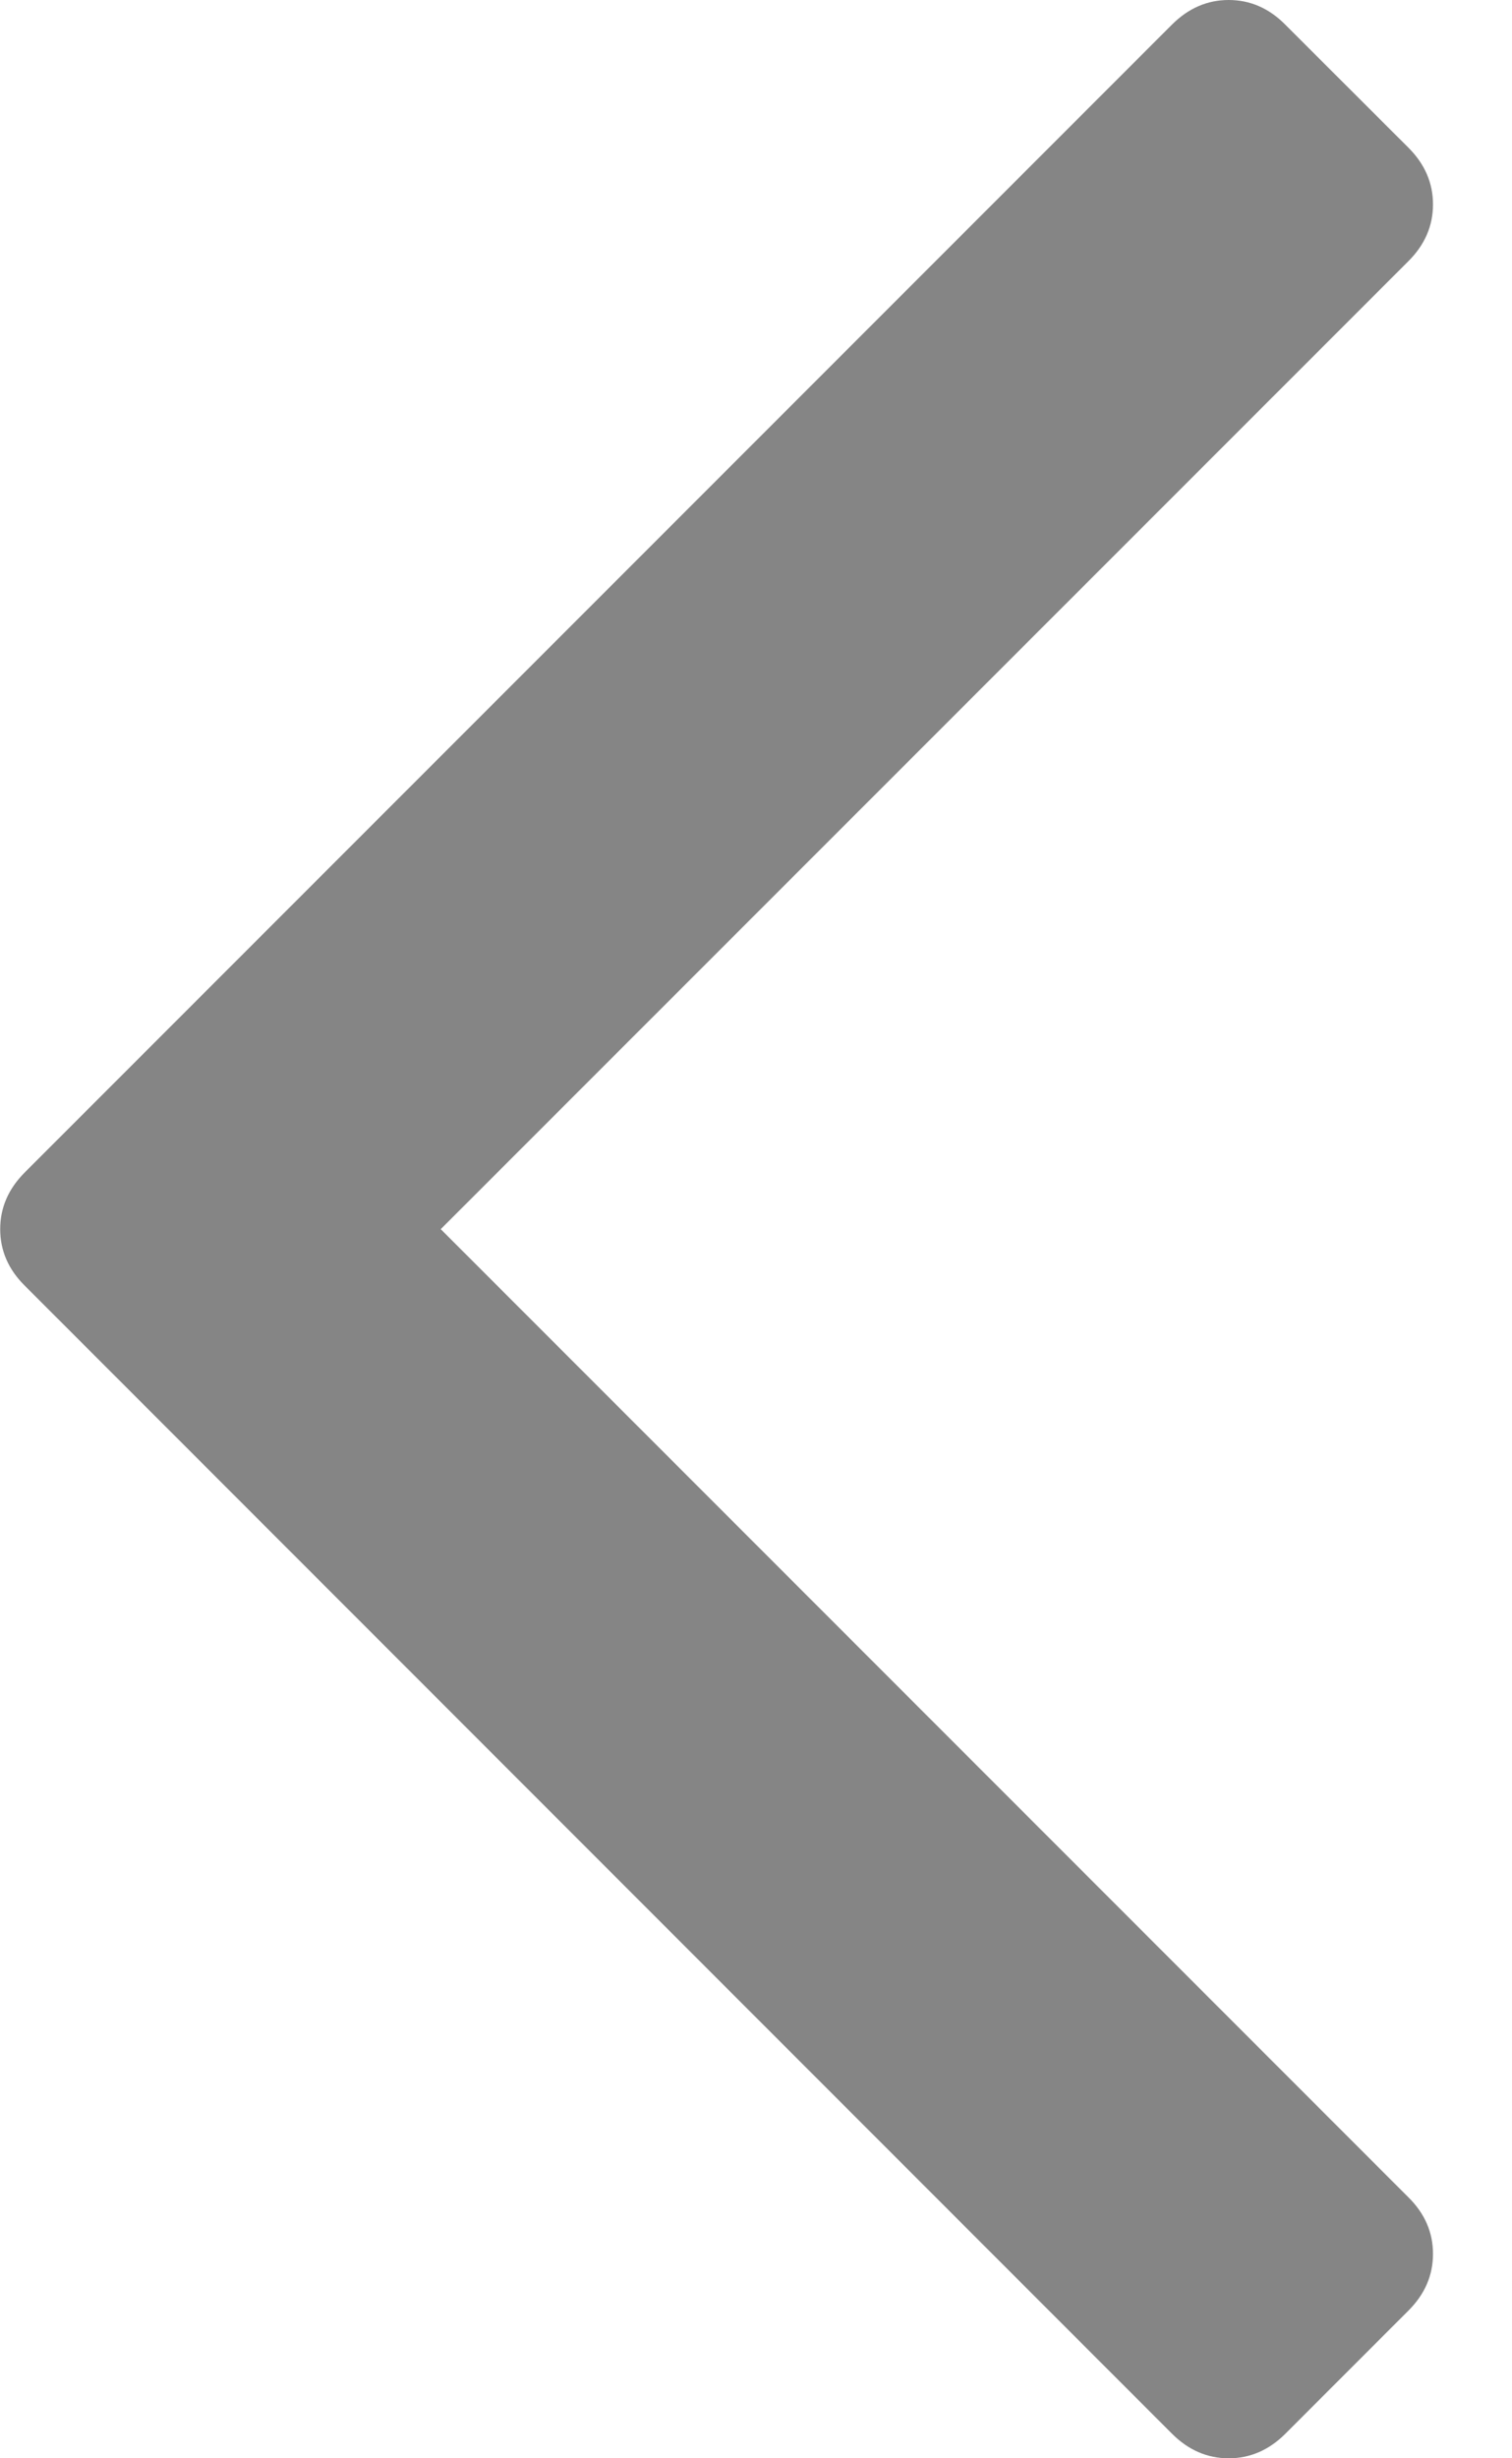 <svg width="8" height="13" viewBox="0 0 8 13" fill="none" xmlns="http://www.w3.org/2000/svg">
<path d="M6.801 12.87L7.452 12.219C7.539 12.132 7.582 12.032 7.582 11.919C7.582 11.806 7.539 11.706 7.452 11.62L2.332 6.5L7.452 1.381C7.539 1.294 7.582 1.194 7.582 1.081C7.582 0.968 7.539 0.868 7.452 0.781L6.8 0.13C6.714 0.043 6.614 -4.23301e-08 6.501 -4.72661e-08C6.388 -5.21981e-08 6.288 0.043 6.201 0.13L0.131 6.2C0.044 6.287 0.001 6.387 0.001 6.5C0.001 6.613 0.044 6.713 0.131 6.799L6.201 12.87C6.288 12.957 6.388 13 6.501 13C6.614 13 6.714 12.957 6.801 12.87Z" fill="#858585"/>
</svg>
